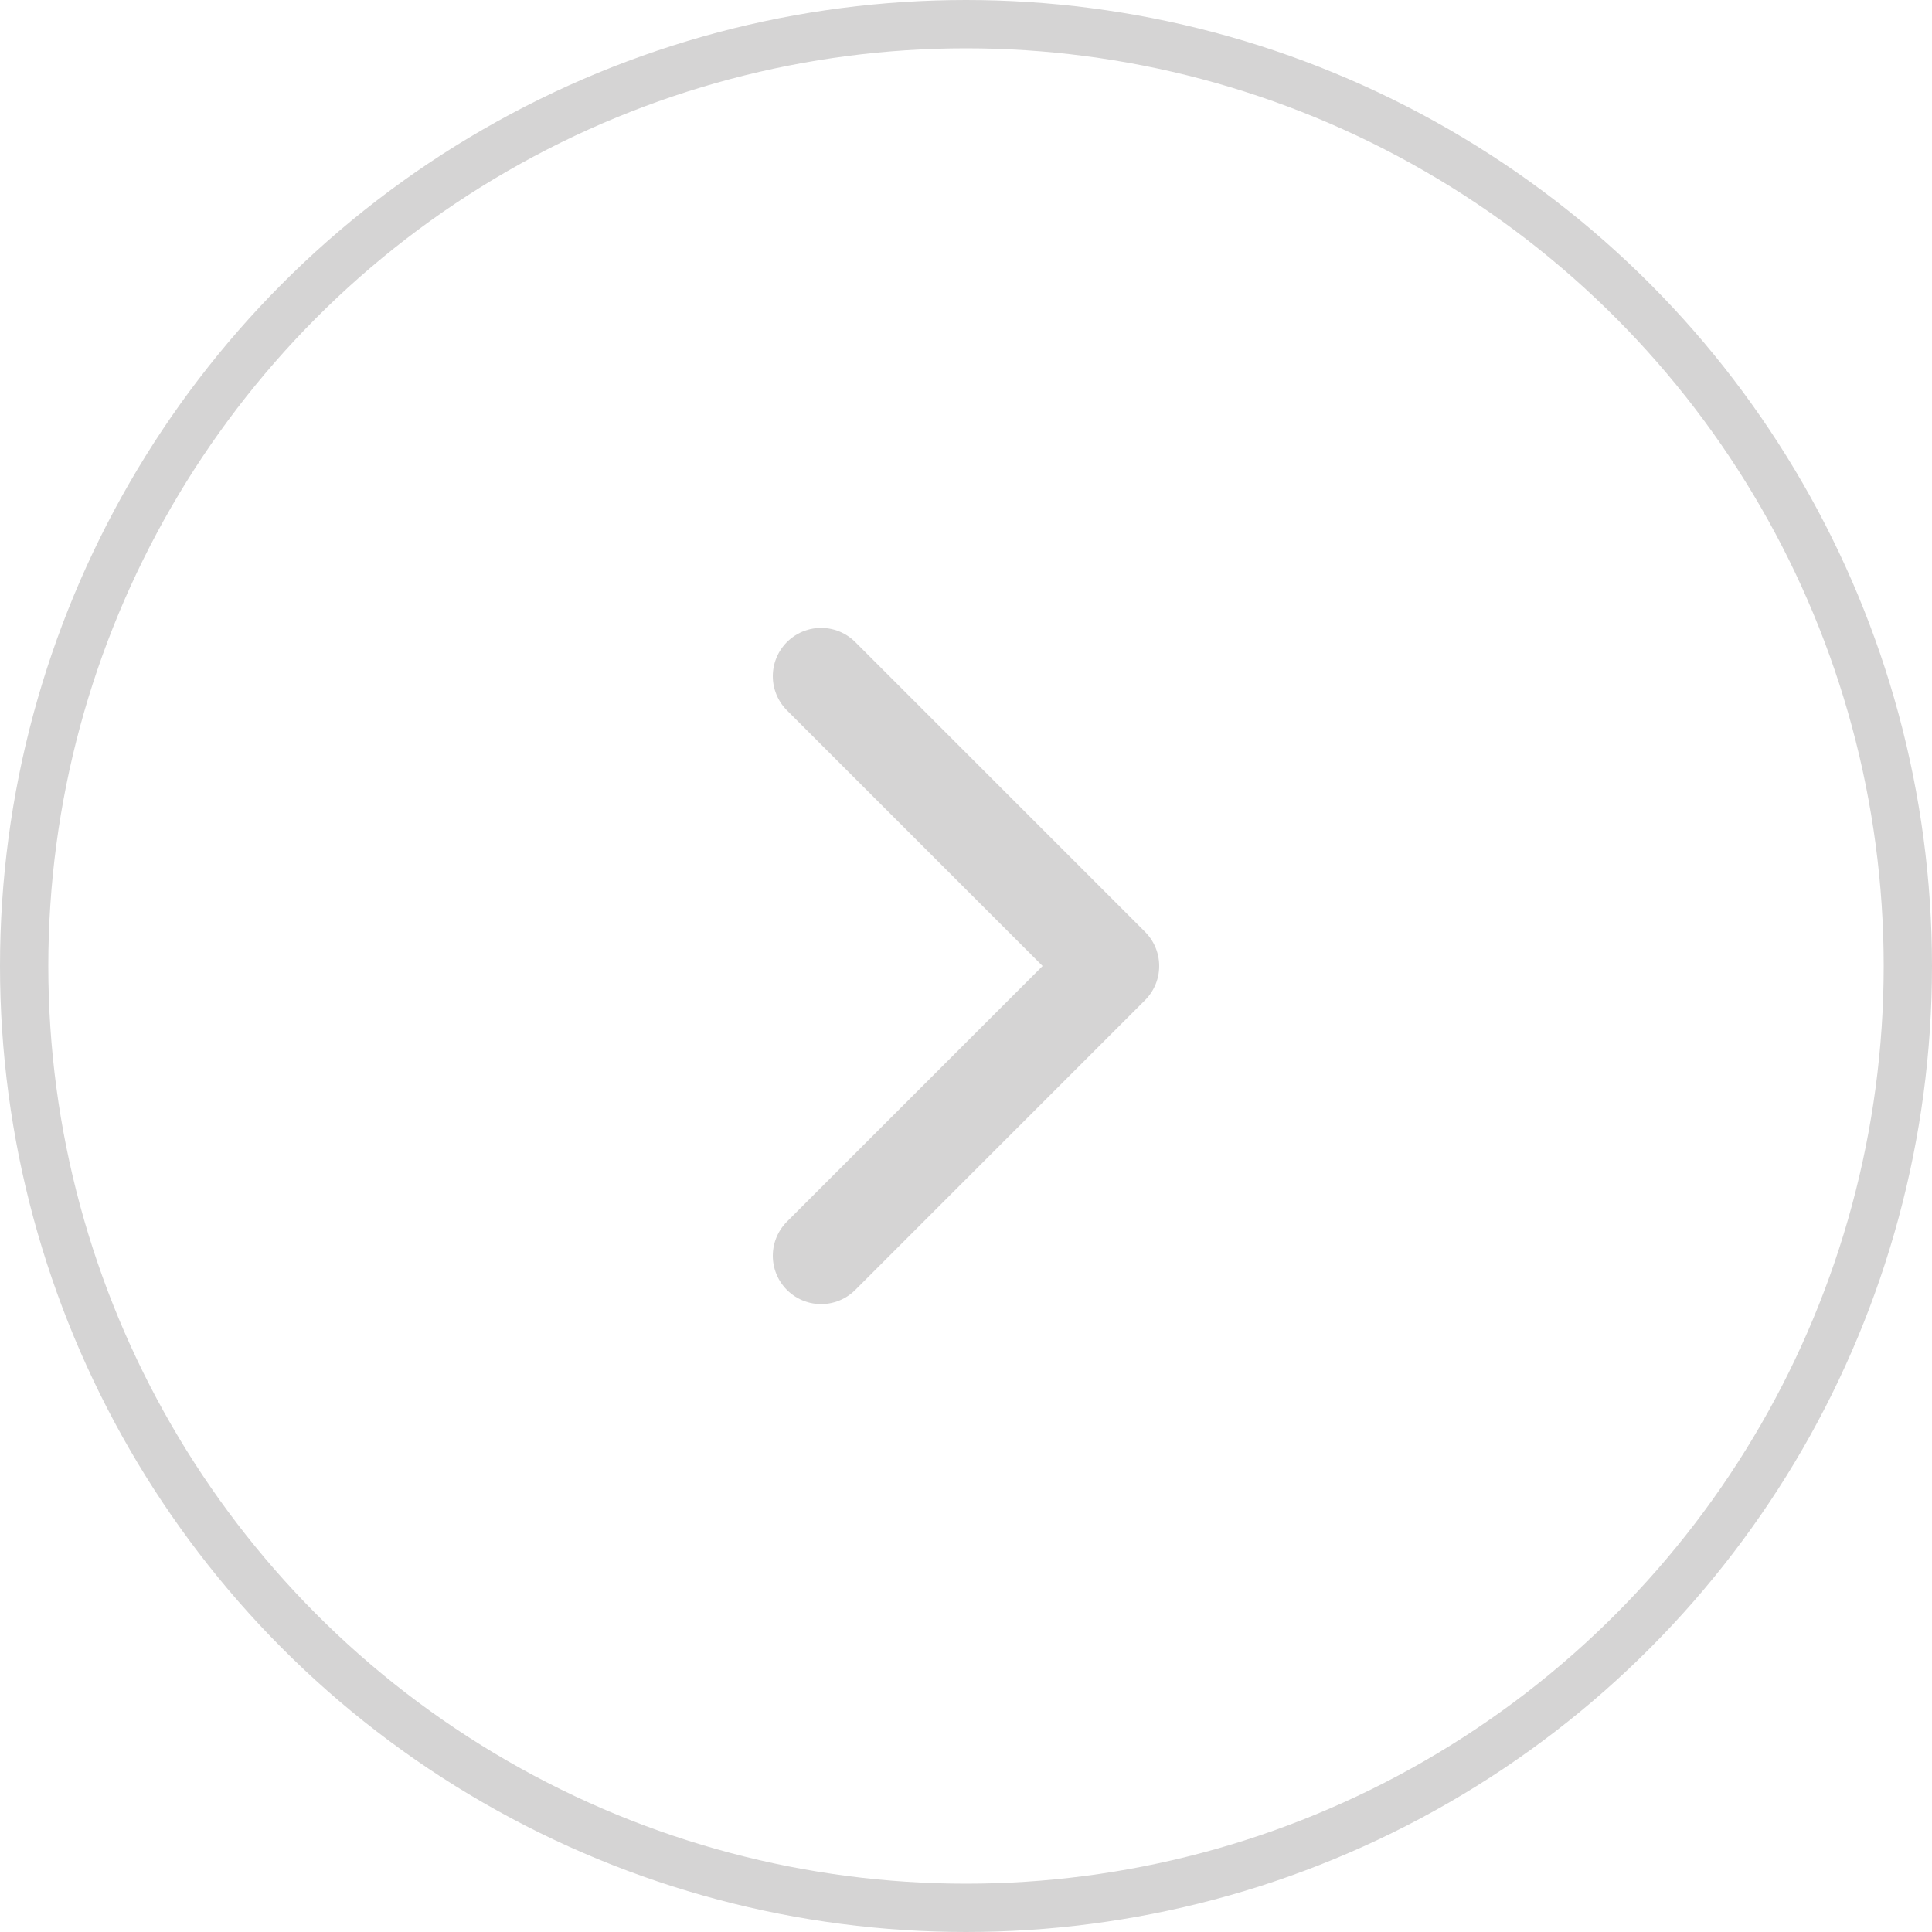 <svg width="40" height="40" viewBox="0 0 40 40" fill="none" xmlns="http://www.w3.org/2000/svg">
<circle r="19.5" transform="matrix(-1 0 0 1 20 20)" stroke="#D5D4D4"/>
<path d="M17 26L23 20L17 14" stroke="#D5D4D4" stroke-width="2" stroke-linecap="round" stroke-linejoin="round"/>
</svg>
